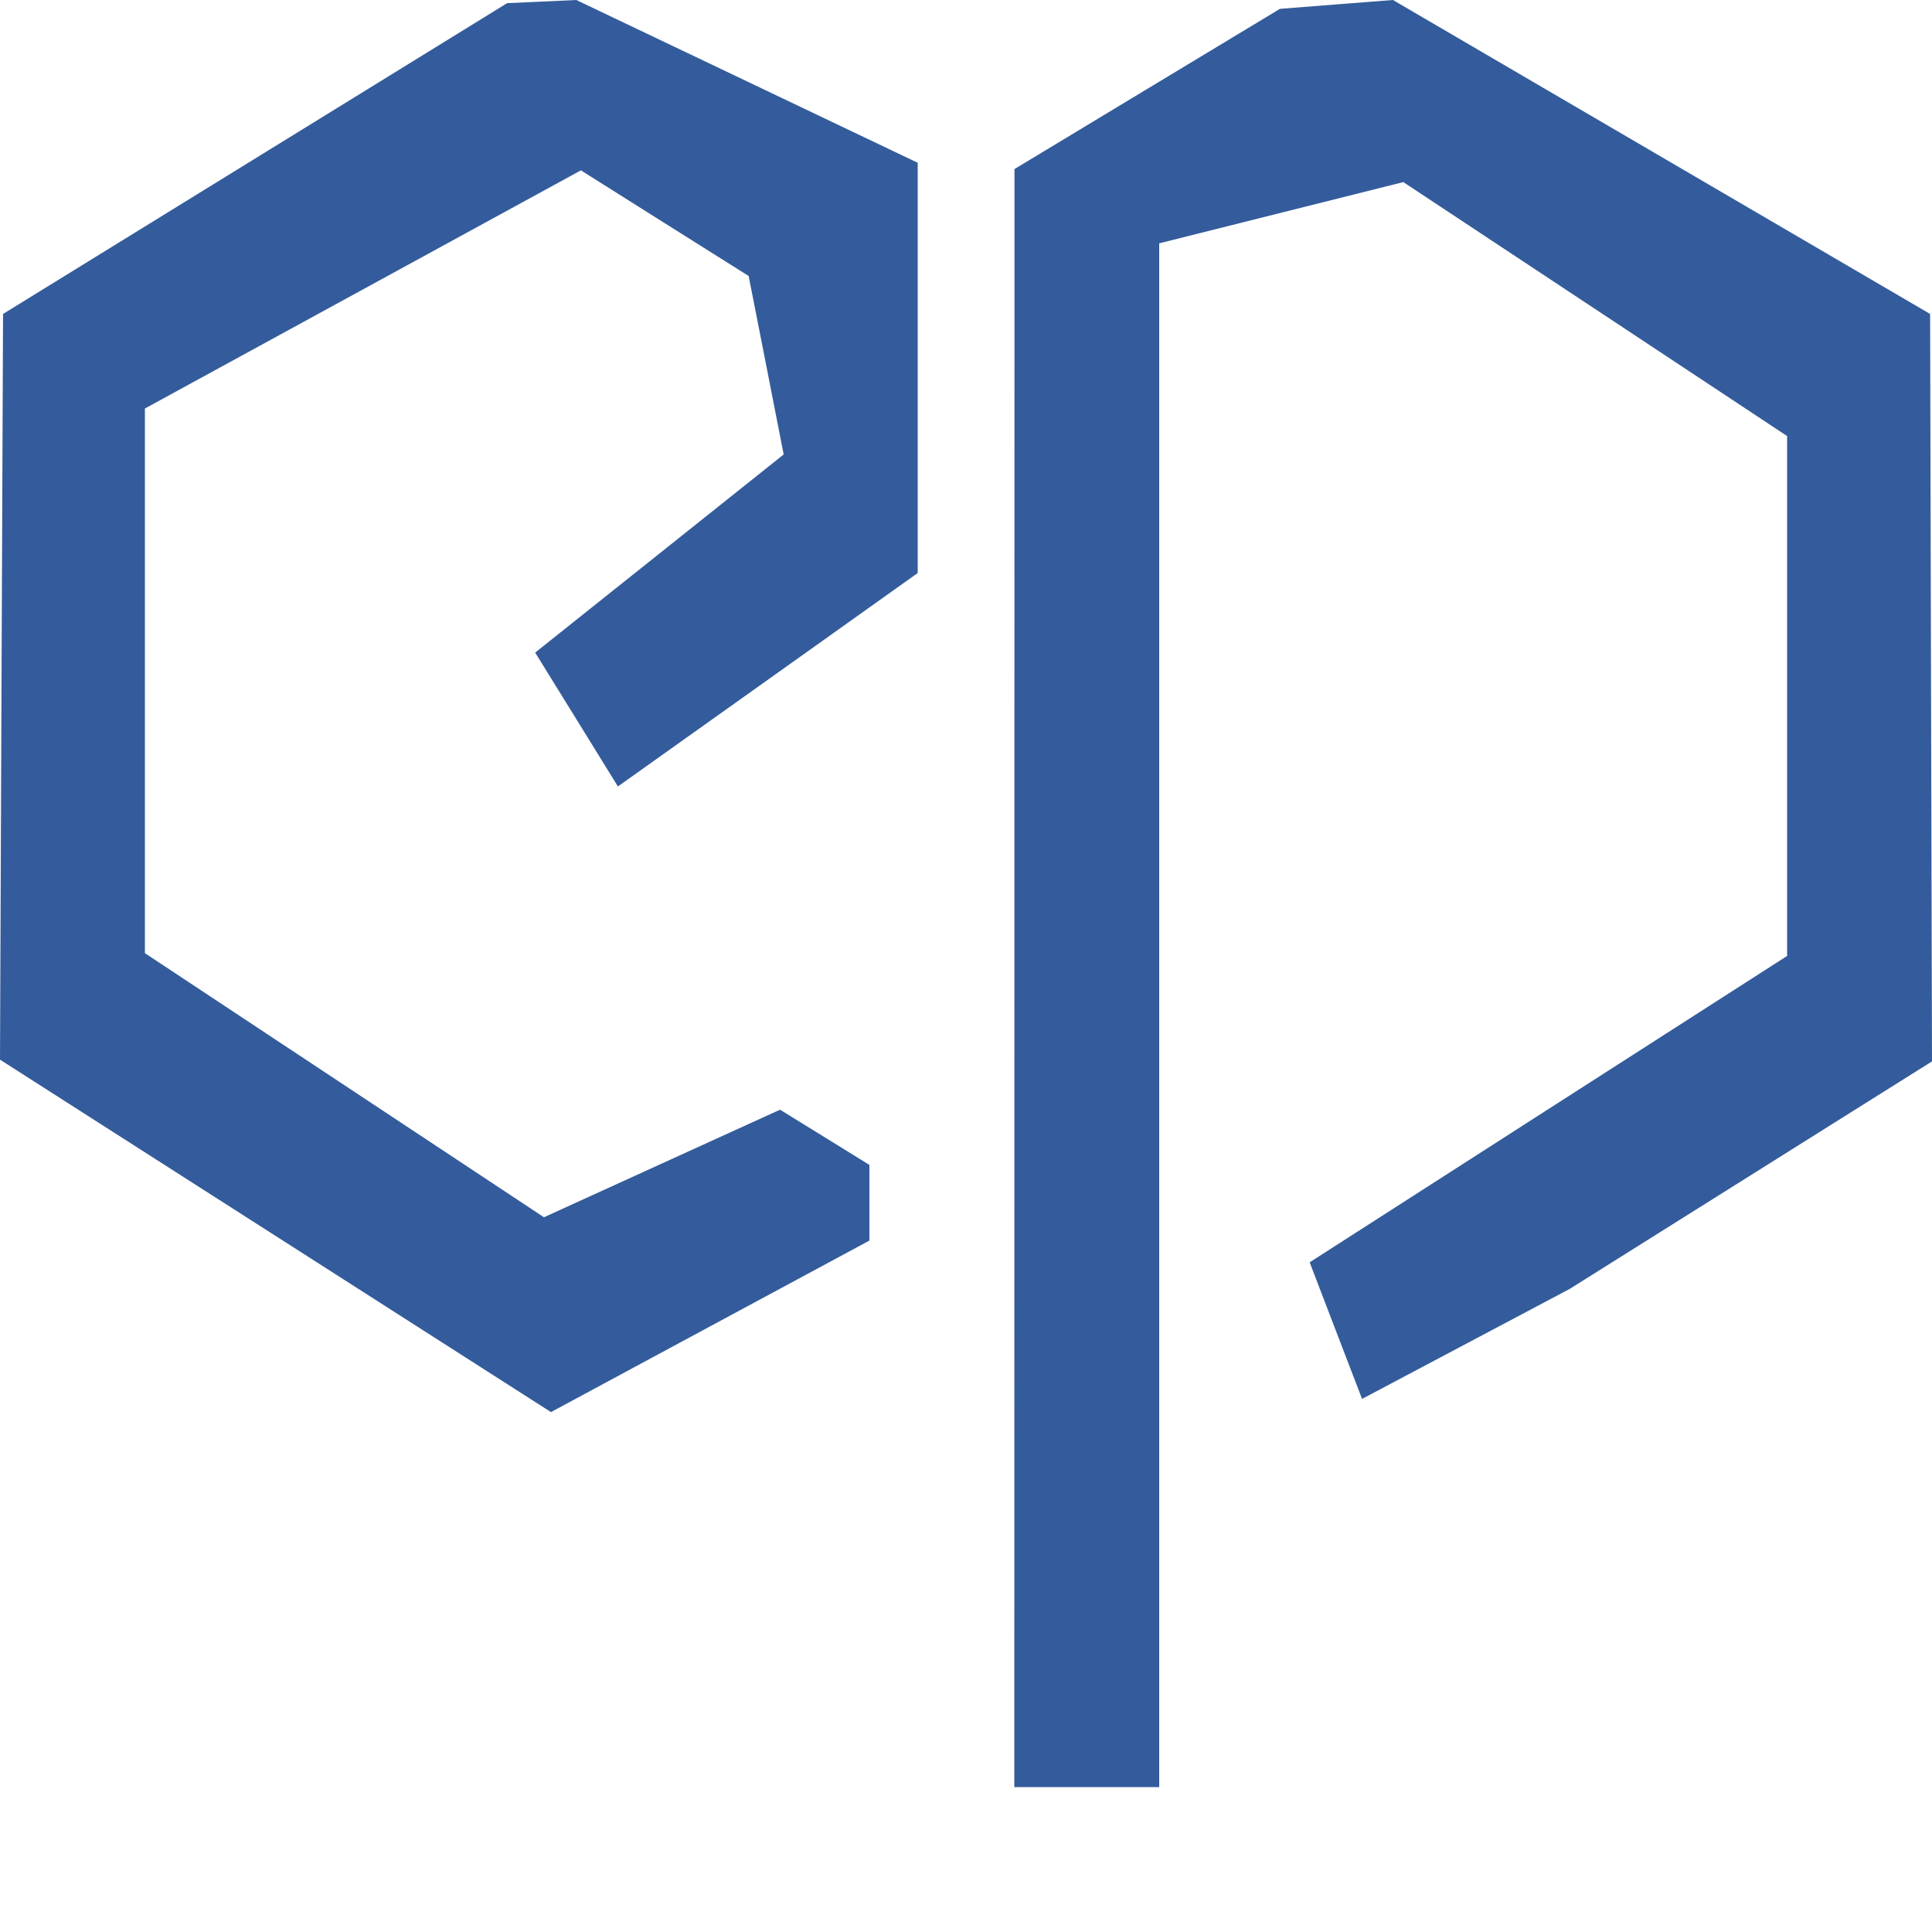 <svg xmlns="http://www.w3.org/2000/svg" width="40" height="40" viewBox="0 0 40 40" version="1.1"><path d="" stroke="none" fill="#385c9c" fill-rule="evenodd"/><path d="M 5.281 3.283 L 0.063 6.500 0.031 14.219 L 0 21.939 5.704 25.587 L 11.407 29.236 14.704 27.460 L 18 25.685 18 24.902 L 18 24.118 17.075 23.546 L 16.150 22.975 13.706 24.088 L 11.262 25.202 7.131 22.468 L 3 19.734 3 14.096 L 3 8.458 7.513 5.993 L 12.027 3.527 13.763 4.621 L 15.500 5.714 15.863 7.561 L 16.225 9.409 13.653 11.460 L 11.080 13.511 11.937 14.897 L 12.793 16.283 15.897 14.074 L 19 11.864 19 7.617 L 19 3.370 15.466 1.685 L 11.932 -0 11.216 0.033 L 10.500 0.065 5.281 3.283 M 23.752 1.841 L 21.004 3.500 21.002 20.250 L 21 37 22.500 37 L 24 37 24 21.019 L 24 5.038 26.527 4.404 L 29.054 3.770 33.027 6.399 L 37 9.028 37 14.410 L 37 19.792 32.057 22.963 L 27.115 26.135 27.657 27.549 L 28.200 28.963 30.350 27.824 L 32.500 26.685 36.250 24.330 L 40 21.975 39.980 14.237 L 39.961 6.500 34.401 3.250 L 28.840 0 27.670 0.091 L 26.500 0.183 23.752 1.841" stroke="none" fill="#345c9c" fill-rule="evenodd"/></svg>